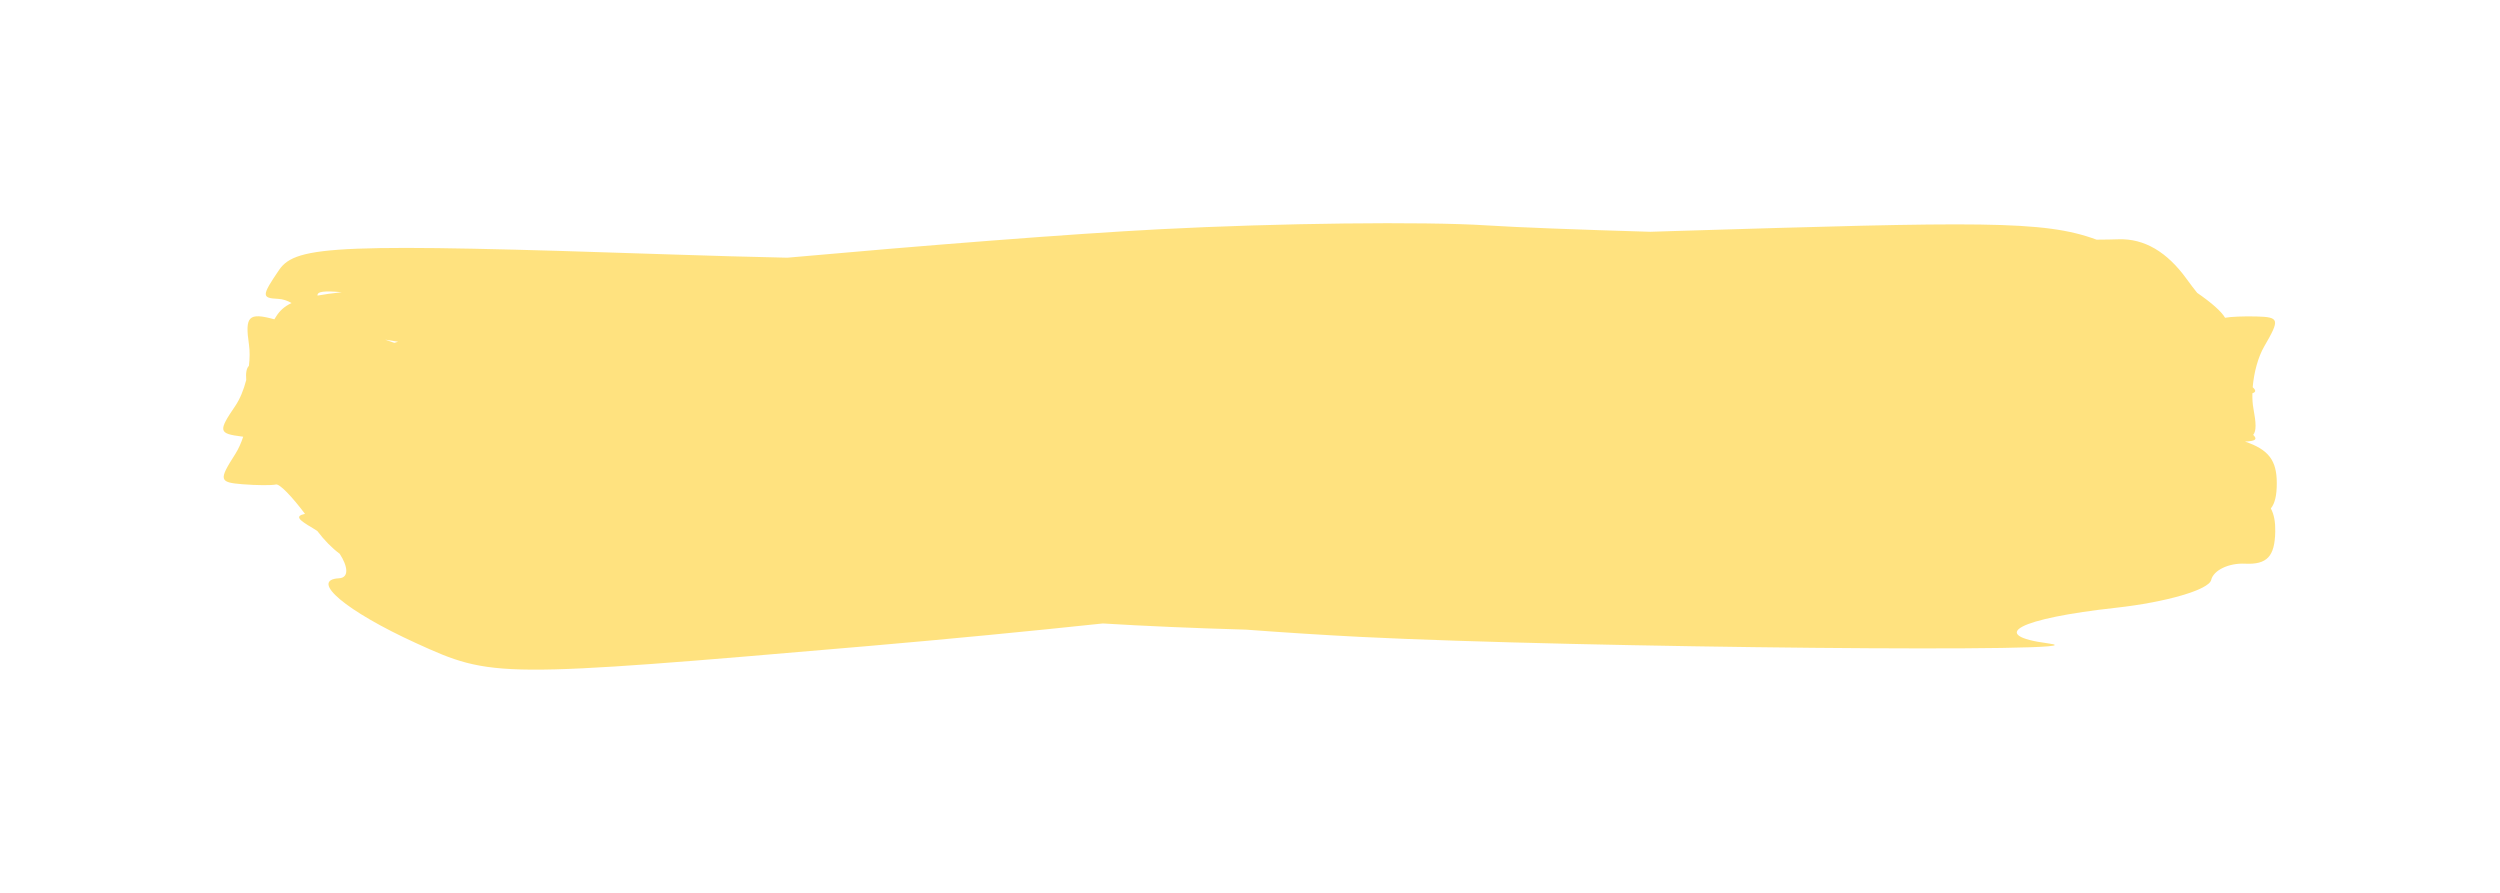 <svg width="112" height="40" viewBox="0 0 112 40" fill="none" xmlns="http://www.w3.org/2000/svg">
<path fill-rule="evenodd" clip-rule="evenodd" d="M73.933 10.384C70.702 10.288 67.984 10.187 66.581 10.096C63.81 9.918 57.236 9.994 51.972 10.269C47.925 10.479 41.292 11.005 35.271 11.545C33.587 11.508 31.882 11.461 30.201 11.404C15.188 10.901 13.262 10.977 12.502 12.095C11.715 13.255 11.712 13.354 12.463 13.389C12.669 13.399 12.881 13.469 13.062 13.576C12.726 13.736 12.532 13.927 12.385 14.157C12.352 14.208 12.321 14.258 12.291 14.305C11.134 13.989 10.967 14.167 11.154 15.441C11.195 15.726 11.192 16.055 11.151 16.391C11.038 16.505 11.007 16.708 11.031 17.025C10.918 17.464 10.749 17.878 10.541 18.184C9.765 19.326 9.787 19.424 10.845 19.558L10.895 19.565C10.8 19.854 10.681 20.119 10.543 20.336C9.79 21.514 9.813 21.61 10.873 21.695C11.501 21.745 12.172 21.749 12.364 21.705C12.524 21.668 13.068 22.228 13.663 23.021C13.207 23.122 13.361 23.279 14.01 23.658C14.081 23.699 14.149 23.743 14.216 23.789C14.532 24.206 14.866 24.547 15.219 24.81C15.584 25.371 15.65 25.882 15.188 25.907C13.839 25.981 15.505 27.382 18.644 28.814C22.06 30.373 22.25 30.374 38.902 28.942C42.449 28.636 46.097 28.283 49.408 27.931C51.269 28.046 53.519 28.143 55.821 28.208C57.568 28.339 59.341 28.452 60.989 28.535C70.708 29.022 94.995 29.251 91.759 28.824C89.006 28.461 90.439 27.707 94.793 27.228C97.037 26.981 98.958 26.421 99.06 25.984C99.163 25.547 99.844 25.218 100.575 25.253C101.563 25.3 101.91 24.933 101.931 23.818C101.939 23.393 101.882 23.056 101.734 22.778C101.923 22.542 102 22.176 102 21.644C102 20.636 101.643 20.142 100.576 19.783C101.043 19.762 101.148 19.684 100.944 19.482C101.092 19.3 101.072 18.94 100.956 18.318C100.916 18.107 100.901 17.868 100.907 17.618C101.072 17.566 101.071 17.483 100.921 17.349C100.974 16.692 101.162 15.995 101.438 15.519C102.145 14.301 102.12 14.206 101.086 14.178C100.519 14.163 99.918 14.189 99.683 14.236C99.524 13.959 99.089 13.571 98.434 13.12C98.281 12.93 98.124 12.724 97.968 12.507C97.083 11.28 96.065 10.684 94.915 10.72C94.658 10.729 94.325 10.734 93.927 10.737C91.555 9.86 88.684 9.936 75.004 10.35C74.648 10.361 74.291 10.372 73.933 10.384ZM17.835 15.31C17.778 15.327 17.722 15.343 17.666 15.36C17.529 15.314 17.392 15.267 17.257 15.217C17.451 15.246 17.644 15.277 17.835 15.31ZM14.225 13.242C14.532 13.186 14.89 13.136 15.311 13.091C14.536 13.022 14.202 13.053 14.225 13.242Z" fill="#FFC700" fill-opacity="0.5"/>
</svg>
